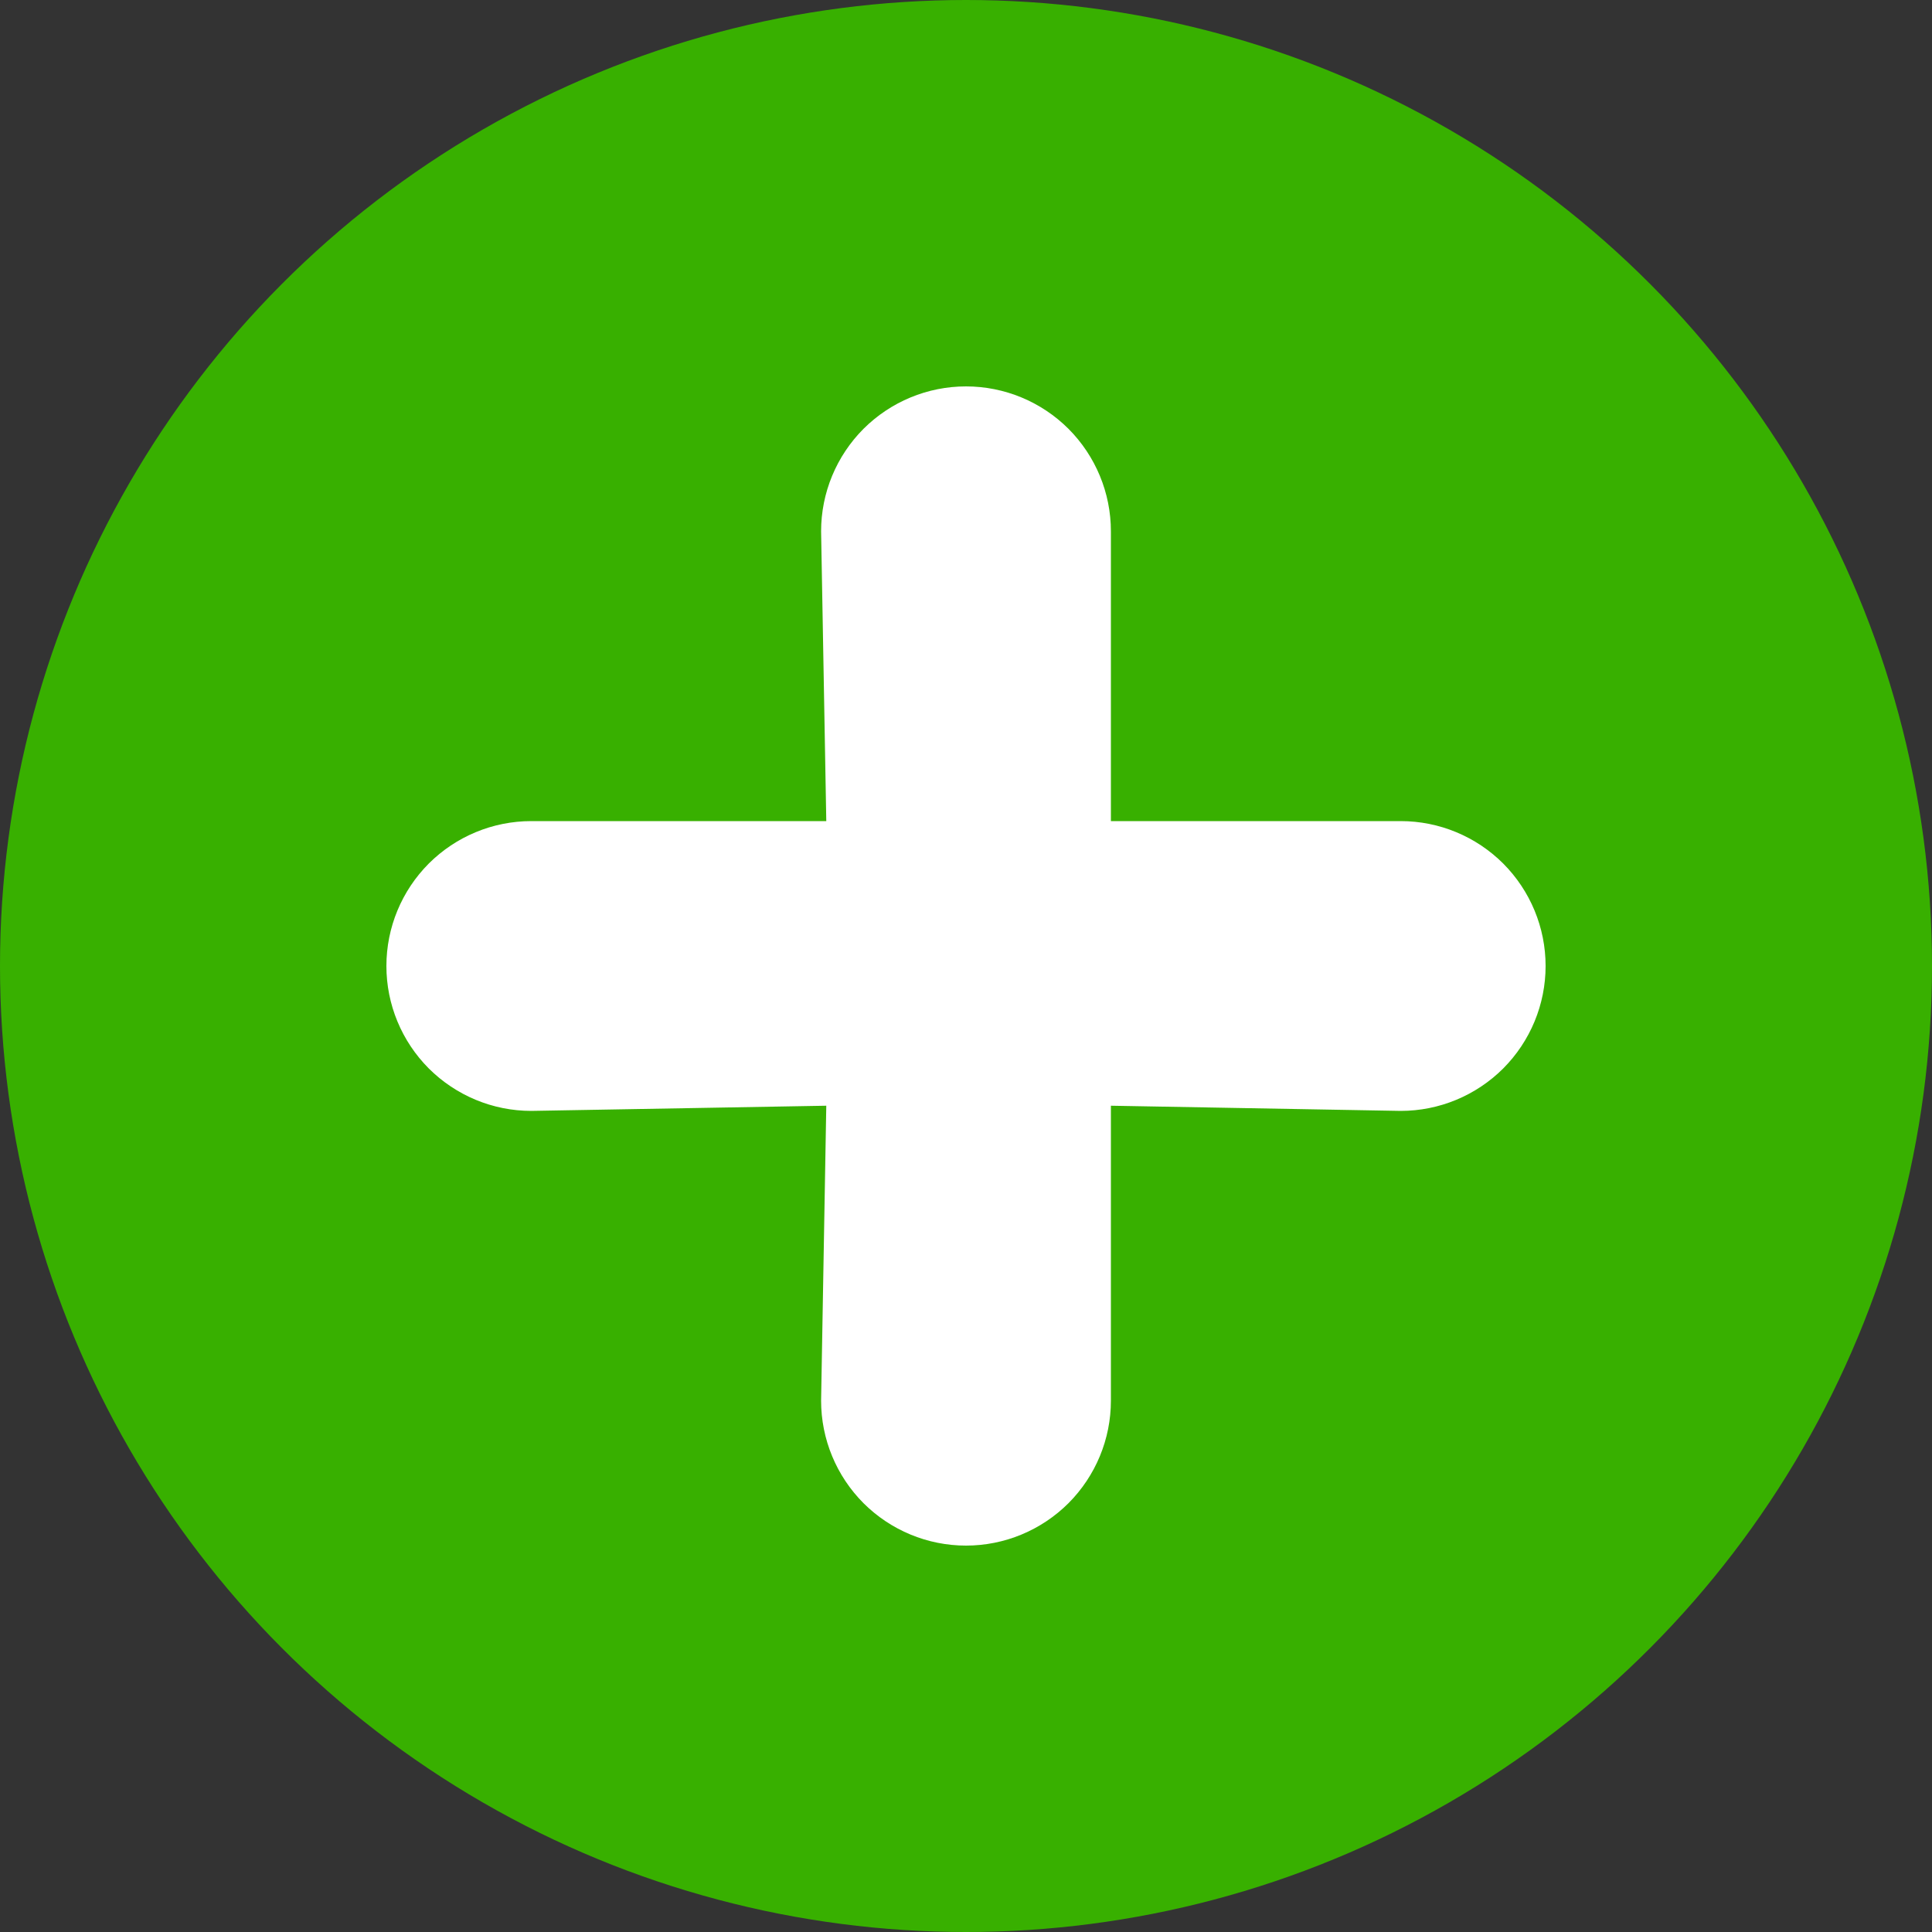 <svg width="22" height="22" viewBox="0 0 22 22" fill="none" xmlns="http://www.w3.org/2000/svg">
<rect x="0" y="0" width="22" height="22" fill="#333333" stroke="none"/>
<circle cx="11" cy="11" r="11" fill="#38B000"/>
<path d="M15.95 9.35H12.65V6.05C12.65 5.612 12.476 5.193 12.167 4.883C11.857 4.574 11.438 4.4 11 4.4C10.562 4.4 10.143 4.574 9.833 4.883C9.524 5.193 9.35 5.612 9.35 6.05L9.409 9.35H6.05C5.612 9.35 5.193 9.524 4.883 9.833C4.574 10.143 4.4 10.562 4.4 11C4.4 11.438 4.574 11.857 4.883 12.167C5.193 12.476 5.612 12.65 6.05 12.65L9.409 12.591L9.35 15.95C9.35 16.388 9.524 16.807 9.833 17.117C10.143 17.426 10.562 17.6 11 17.6C11.438 17.6 11.857 17.426 12.167 17.117C12.476 16.807 12.65 16.388 12.65 15.95V12.591L15.95 12.65C16.388 12.65 16.807 12.476 17.117 12.167C17.426 11.857 17.6 11.438 17.6 11C17.6 10.562 17.426 10.143 17.117 9.833C16.807 9.524 16.388 9.35 15.95 9.35Z" fill="white"/>
</svg>
